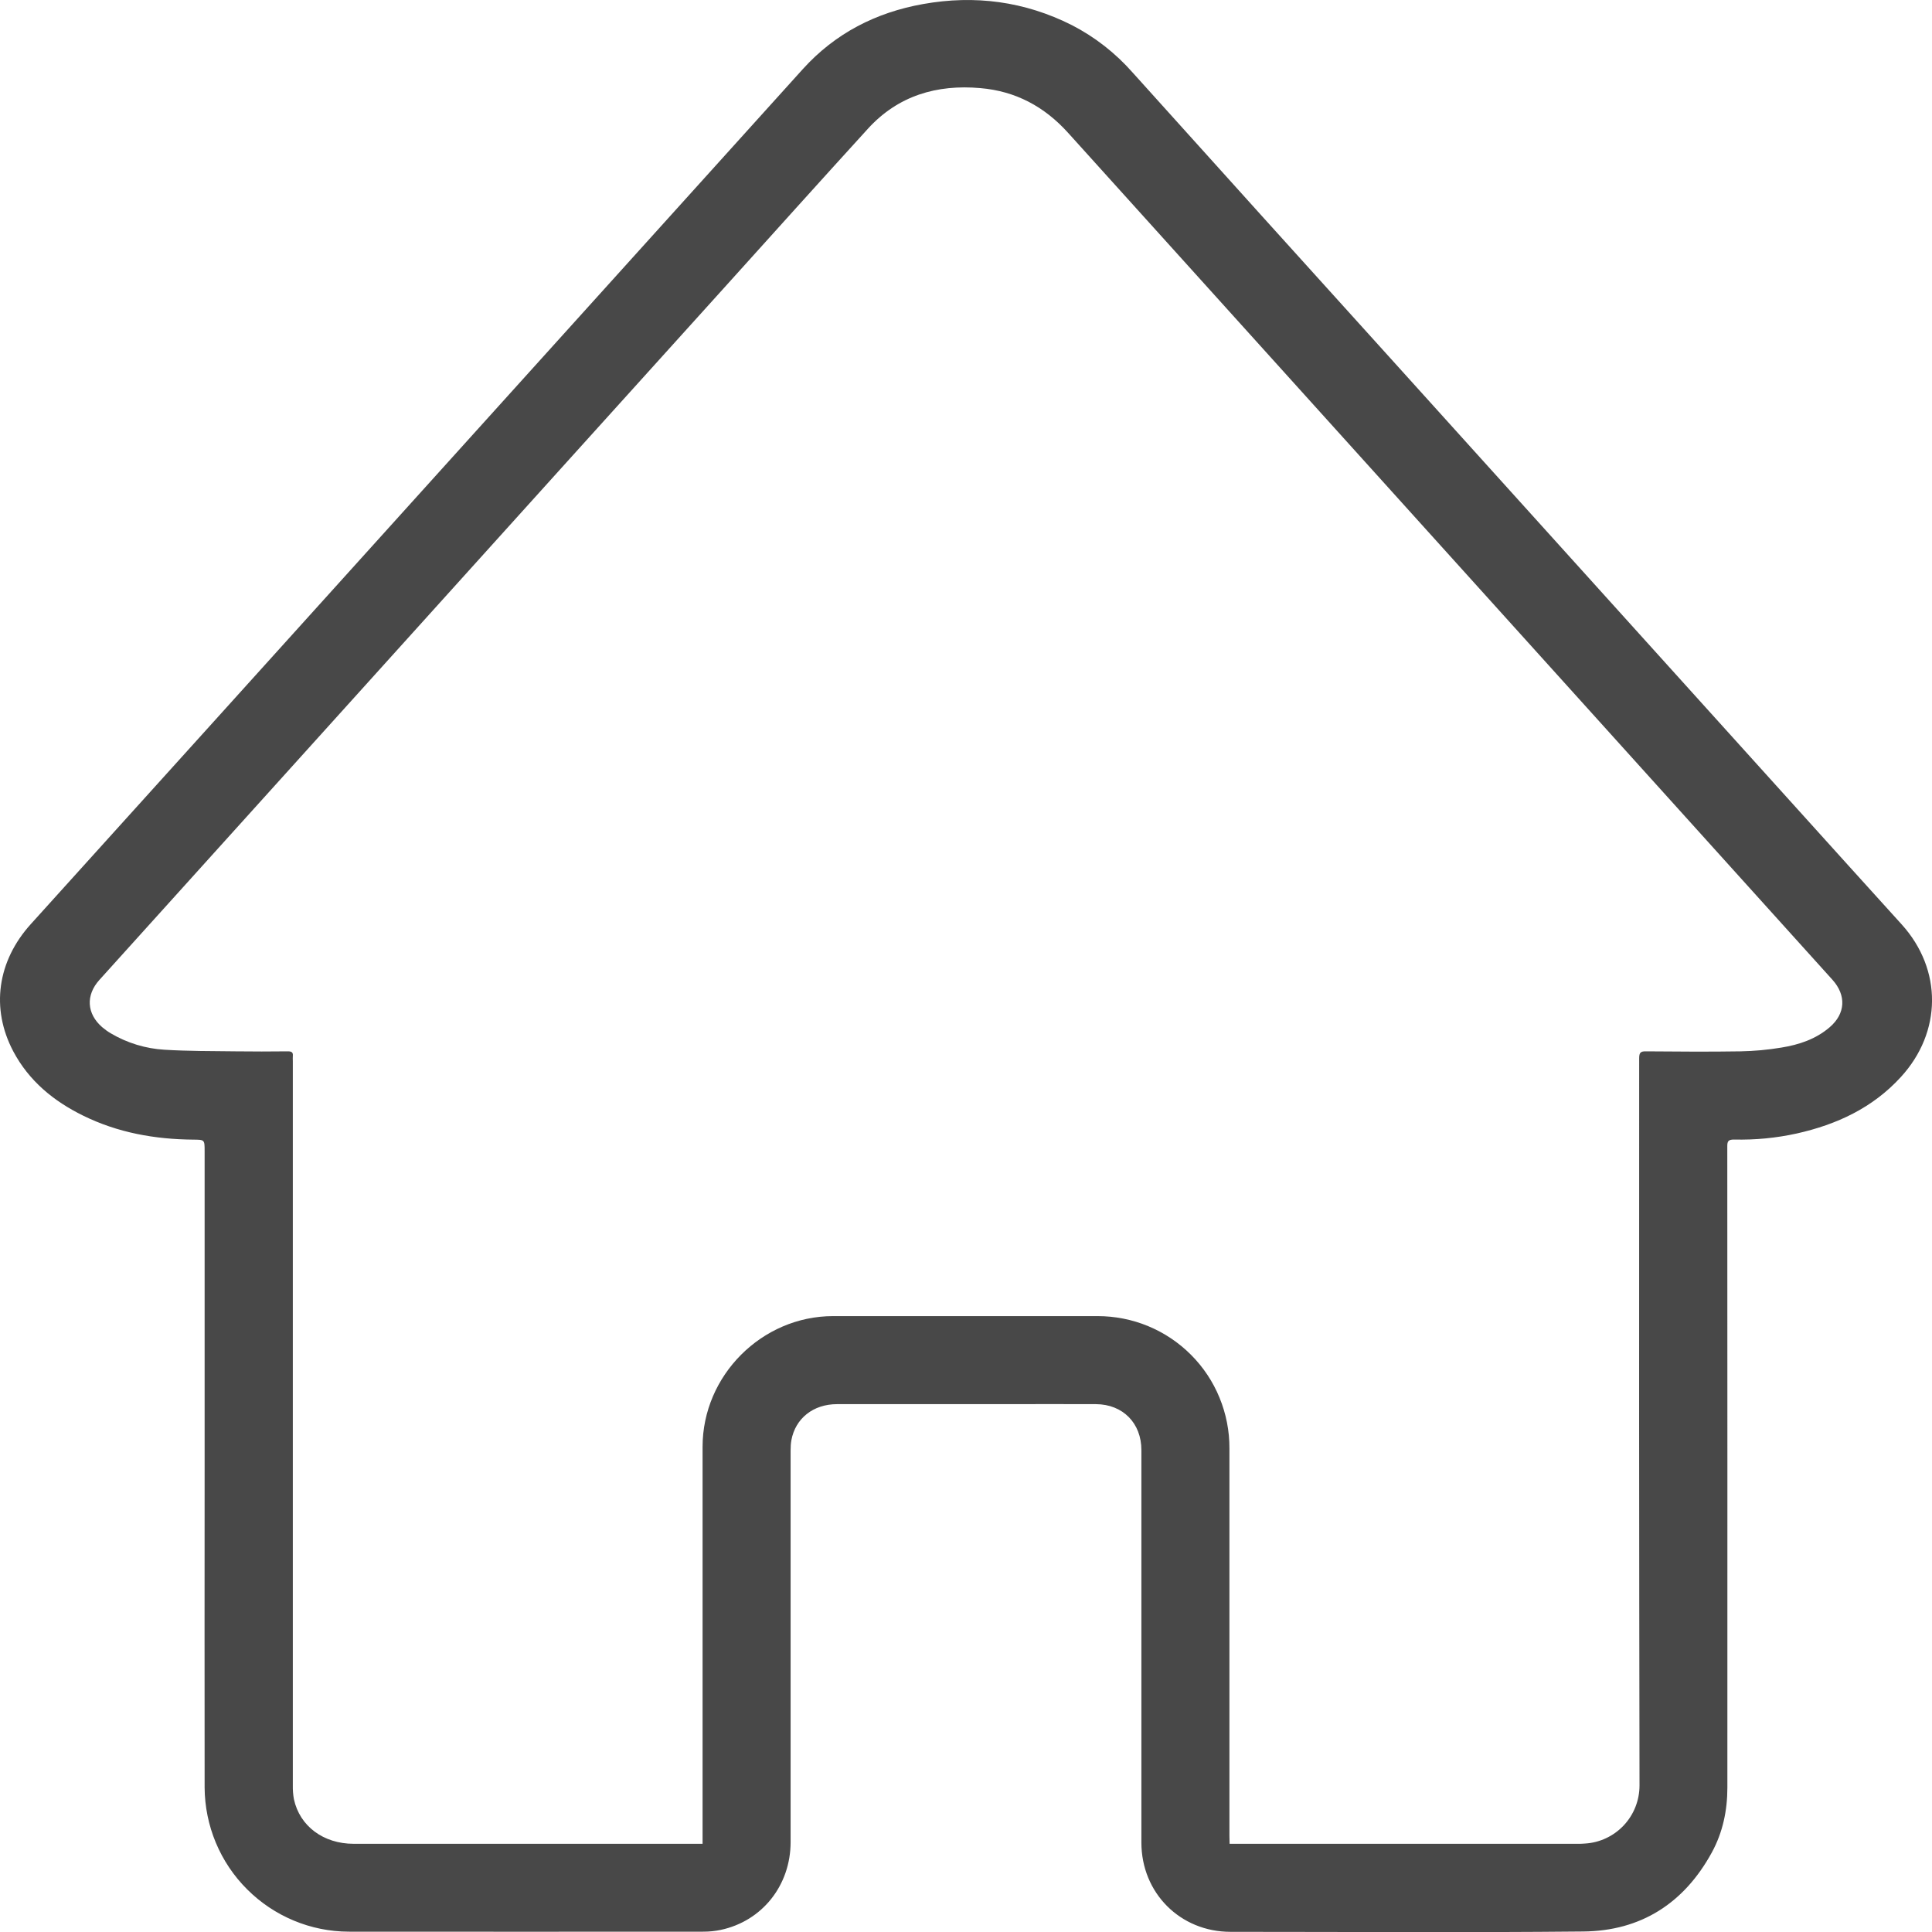 <svg width="23" height="23" viewBox="0 0 23 23" fill="none" xmlns="http://www.w3.org/2000/svg">
<path d="M2.436 17.524V13.705C2.436 13.567 2.436 13.568 2.301 13.567C1.844 13.563 1.403 13.485 0.989 13.281C0.637 13.108 0.344 12.867 0.158 12.516C-0.112 12.005 -0.032 11.442 0.367 11.001C1.919 9.283 3.471 7.565 5.022 5.846C6.533 4.172 8.045 2.498 9.557 0.823C9.943 0.396 10.428 0.148 10.99 0.048C11.606 -0.062 12.198 0.016 12.76 0.299C13.034 0.44 13.28 0.632 13.484 0.864C14.508 2.002 15.534 3.139 16.561 4.274C18.378 6.287 20.195 8.299 22.012 10.312C22.222 10.544 22.431 10.776 22.641 11.007C23.125 11.544 23.119 12.287 22.63 12.821C22.294 13.189 21.867 13.387 21.39 13.494C21.145 13.548 20.894 13.572 20.643 13.566C20.578 13.566 20.562 13.584 20.563 13.647C20.564 16.191 20.565 18.735 20.564 21.279C20.564 21.552 20.51 21.813 20.379 22.053C20.048 22.659 19.533 22.988 18.847 22.994C17.448 23.008 16.048 22.998 14.649 22.998C14.051 22.998 13.588 22.536 13.588 21.935C13.588 20.675 13.588 19.416 13.588 18.156V17.263C13.588 16.942 13.368 16.718 13.047 16.716C12.679 16.714 12.312 16.716 11.944 16.716C11.284 16.716 10.624 16.716 9.965 16.716C9.682 16.716 9.469 16.885 9.421 17.146C9.414 17.186 9.412 17.226 9.412 17.265C9.412 18.82 9.412 20.375 9.412 21.929C9.412 22.444 9.074 22.87 8.58 22.975C8.513 22.989 8.445 22.996 8.376 22.996C6.968 22.997 5.56 22.997 4.152 22.996C3.698 22.995 3.263 22.813 2.942 22.492C2.62 22.171 2.439 21.736 2.436 21.281C2.435 20.029 2.435 18.777 2.436 17.524ZM14.638 21.95H18.782C18.81 21.95 18.84 21.95 18.868 21.947C19.044 21.937 19.21 21.859 19.331 21.73C19.451 21.602 19.518 21.432 19.518 21.255C19.513 18.37 19.512 15.484 19.514 12.599C19.514 12.533 19.529 12.514 19.597 12.516C19.972 12.519 20.346 12.522 20.72 12.516C20.883 12.513 21.047 12.498 21.208 12.471C21.417 12.437 21.617 12.371 21.782 12.229C21.971 12.067 21.982 11.849 21.814 11.663L18.652 8.159C16.674 5.967 14.695 3.775 12.716 1.582C12.433 1.268 12.09 1.085 11.672 1.049C11.153 1.003 10.691 1.138 10.331 1.534C9.758 2.163 9.189 2.796 8.62 3.427C7.381 4.798 6.143 6.17 4.905 7.542L1.183 11.666C1.019 11.848 1.032 12.068 1.216 12.228C1.248 12.255 1.282 12.28 1.318 12.301C1.514 12.417 1.734 12.484 1.961 12.497C2.241 12.514 2.522 12.513 2.804 12.516C3.012 12.519 3.22 12.518 3.428 12.516C3.47 12.516 3.491 12.527 3.486 12.572C3.485 12.592 3.485 12.612 3.486 12.632C3.486 15.506 3.486 18.38 3.486 21.255C3.485 21.31 3.489 21.365 3.499 21.419C3.568 21.74 3.851 21.95 4.21 21.95C5.57 21.95 6.929 21.95 8.289 21.95H8.364V21.855C8.364 20.311 8.364 18.767 8.364 17.224C8.364 16.374 9.071 15.668 9.918 15.668H13.066C13.273 15.668 13.477 15.708 13.668 15.787C13.859 15.866 14.032 15.982 14.178 16.128C14.324 16.274 14.44 16.448 14.518 16.639C14.597 16.831 14.637 17.036 14.636 17.242C14.636 18.779 14.636 20.316 14.636 21.853L14.638 21.95Z" fill="#484848"/>
</svg>

